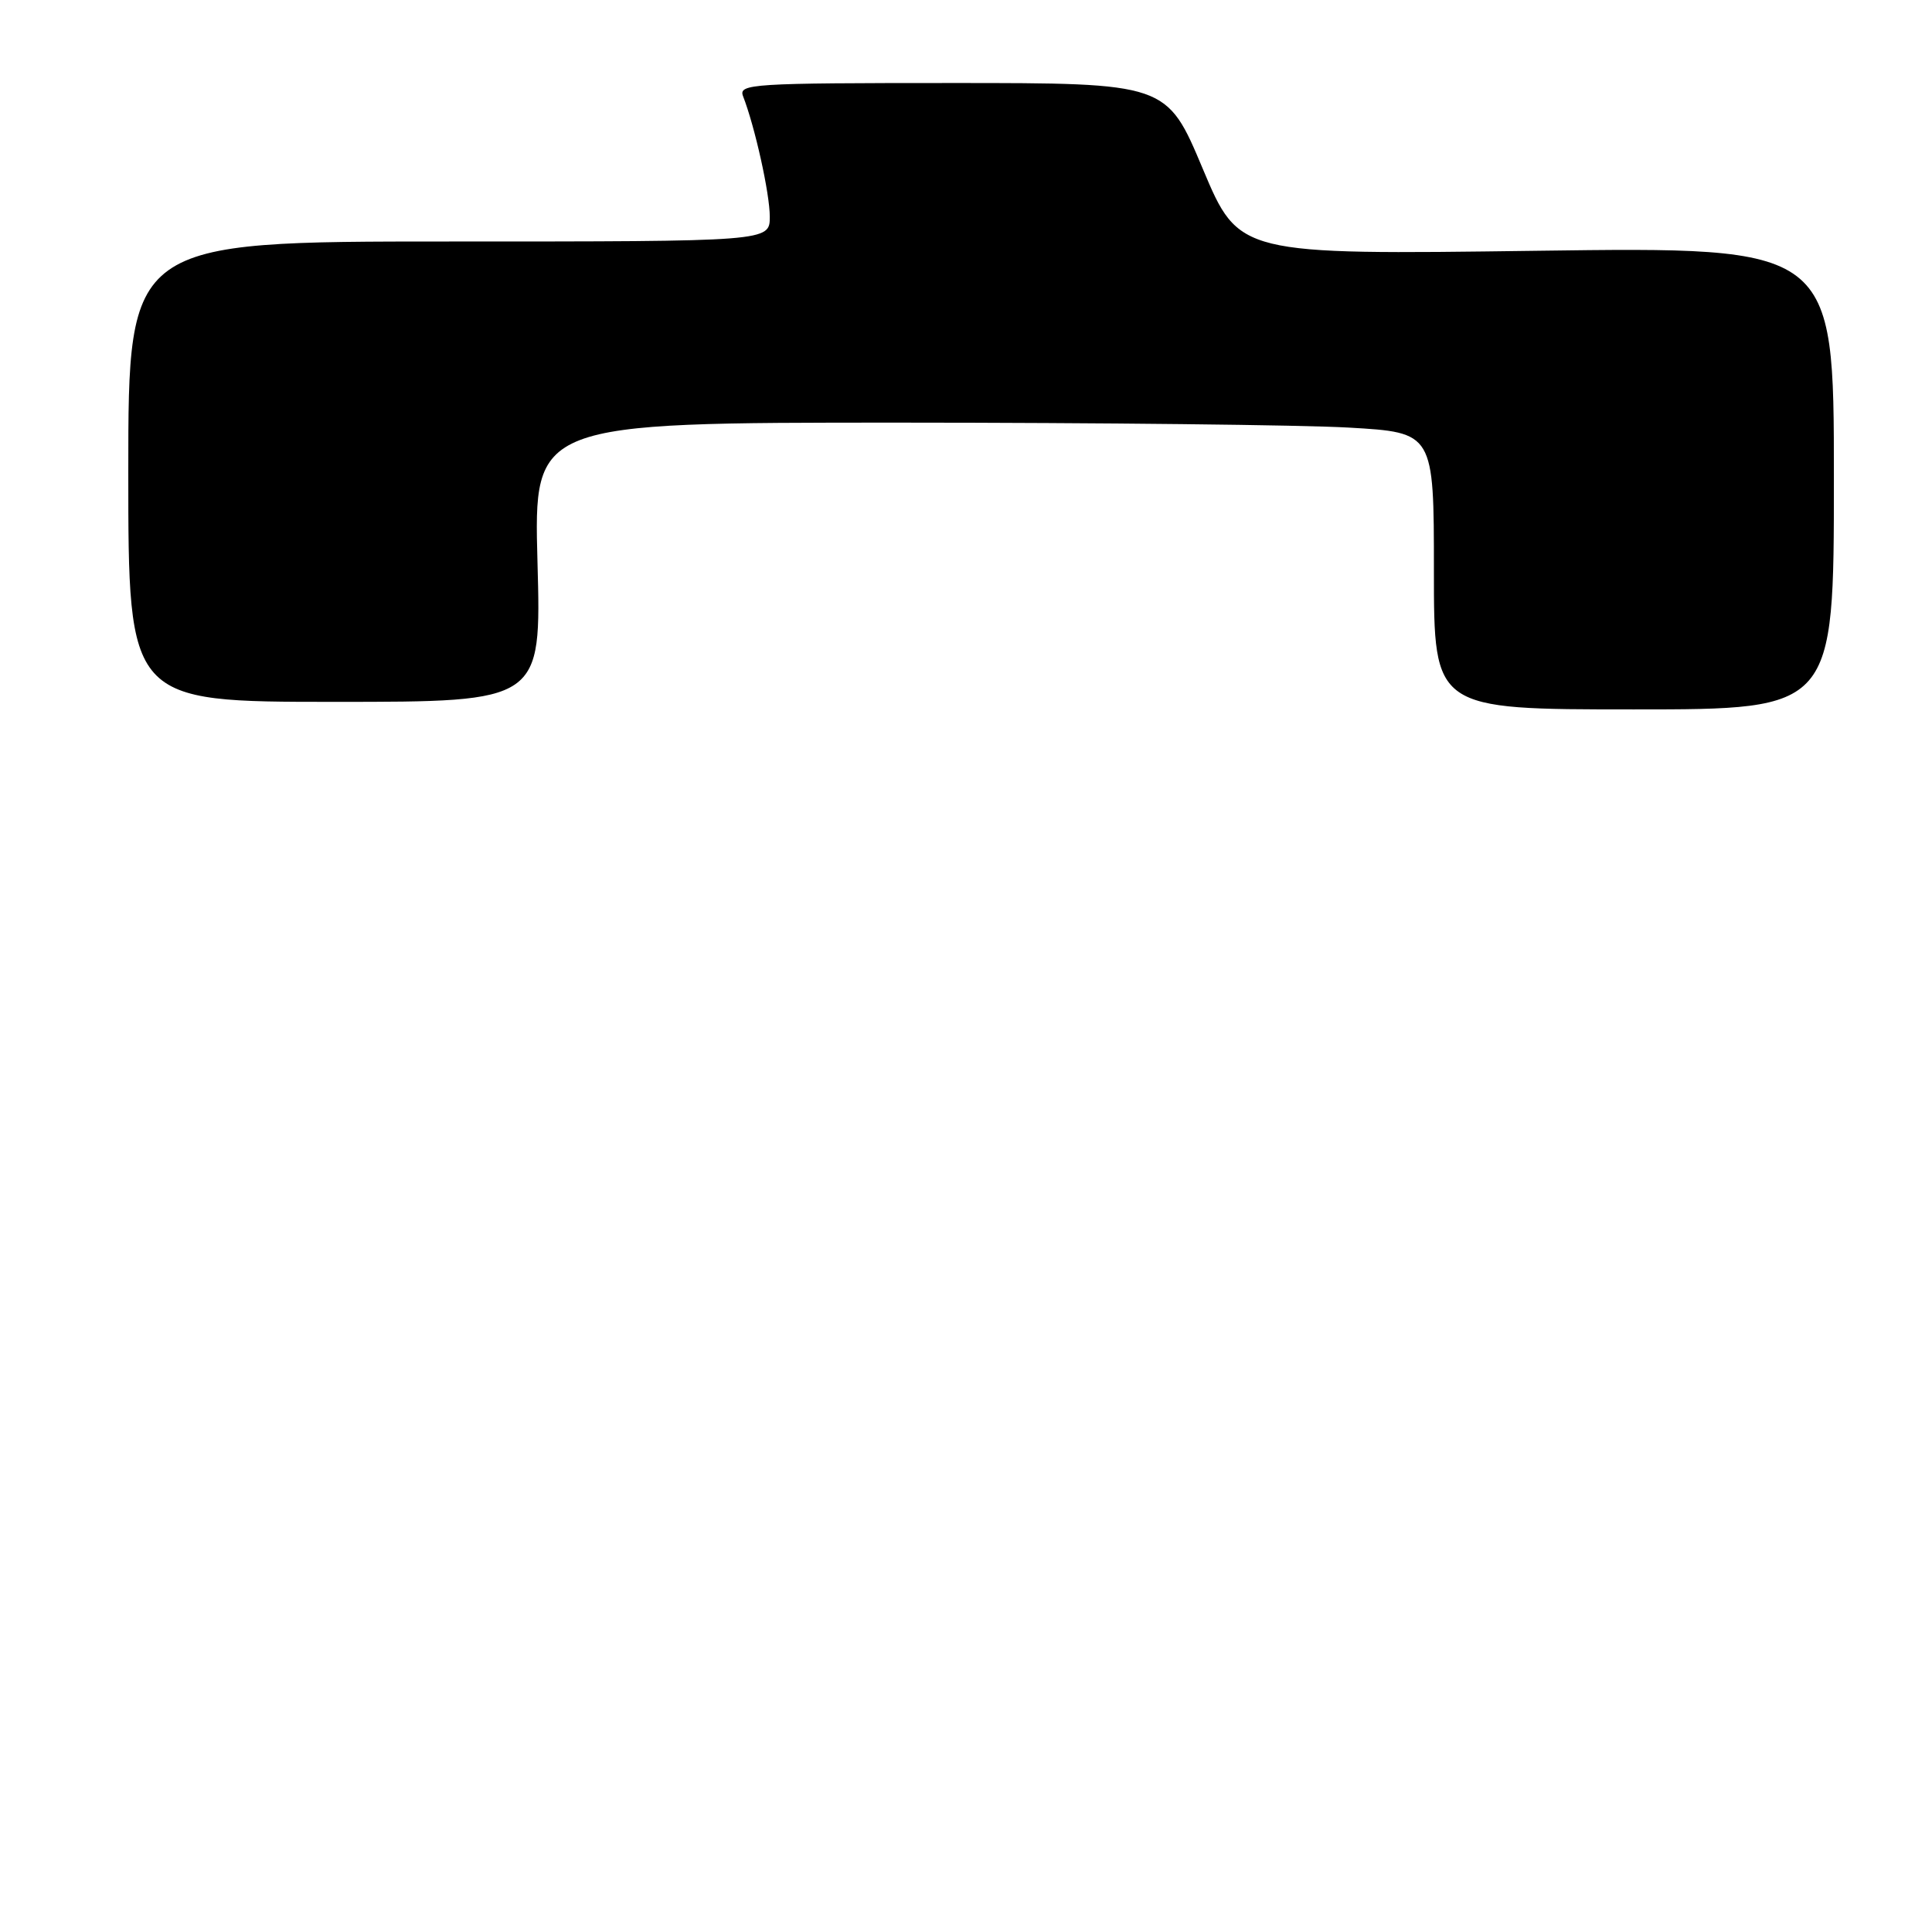 <?xml version="1.0" encoding="UTF-8" standalone="no"?>
<!DOCTYPE svg PUBLIC "-//W3C//DTD SVG 1.1//EN" "http://www.w3.org/Graphics/SVG/1.1/DTD/svg11.dtd" >
<svg xmlns="http://www.w3.org/2000/svg" xmlns:xlink="http://www.w3.org/1999/xlink" version="1.1" viewBox="0 0 256 256">
 <g >
 <path fill="currentColor"
d=" M 243.00 63.35 C 243.00 32.70 243.00 32.70 203.59 33.23 C 164.17 33.76 164.17 33.76 159.38 22.38 C 154.60 11.00 154.60 11.00 126.19 11.00 C 99.55 11.00 97.83 11.11 98.46 12.75 C 100.04 16.82 102.00 25.66 102.00 28.71 C 102.00 32.00 102.00 32.00 59.50 32.00 C 17.00 32.00 17.00 32.00 17.00 62.50 C 17.00 93.00 17.00 93.00 44.37 93.00 C 71.73 93.00 71.73 93.00 71.22 74.50 C 70.72 56.00 70.72 56.00 119.11 56.00 C 145.72 56.01 172.56 56.30 178.75 56.66 C 190.00 57.31 190.00 57.31 190.00 75.65 C 190.00 94.00 190.00 94.00 216.50 94.00 C 243.00 94.00 243.00 94.00 243.00 63.35 Z "/>
</g>
</svg>